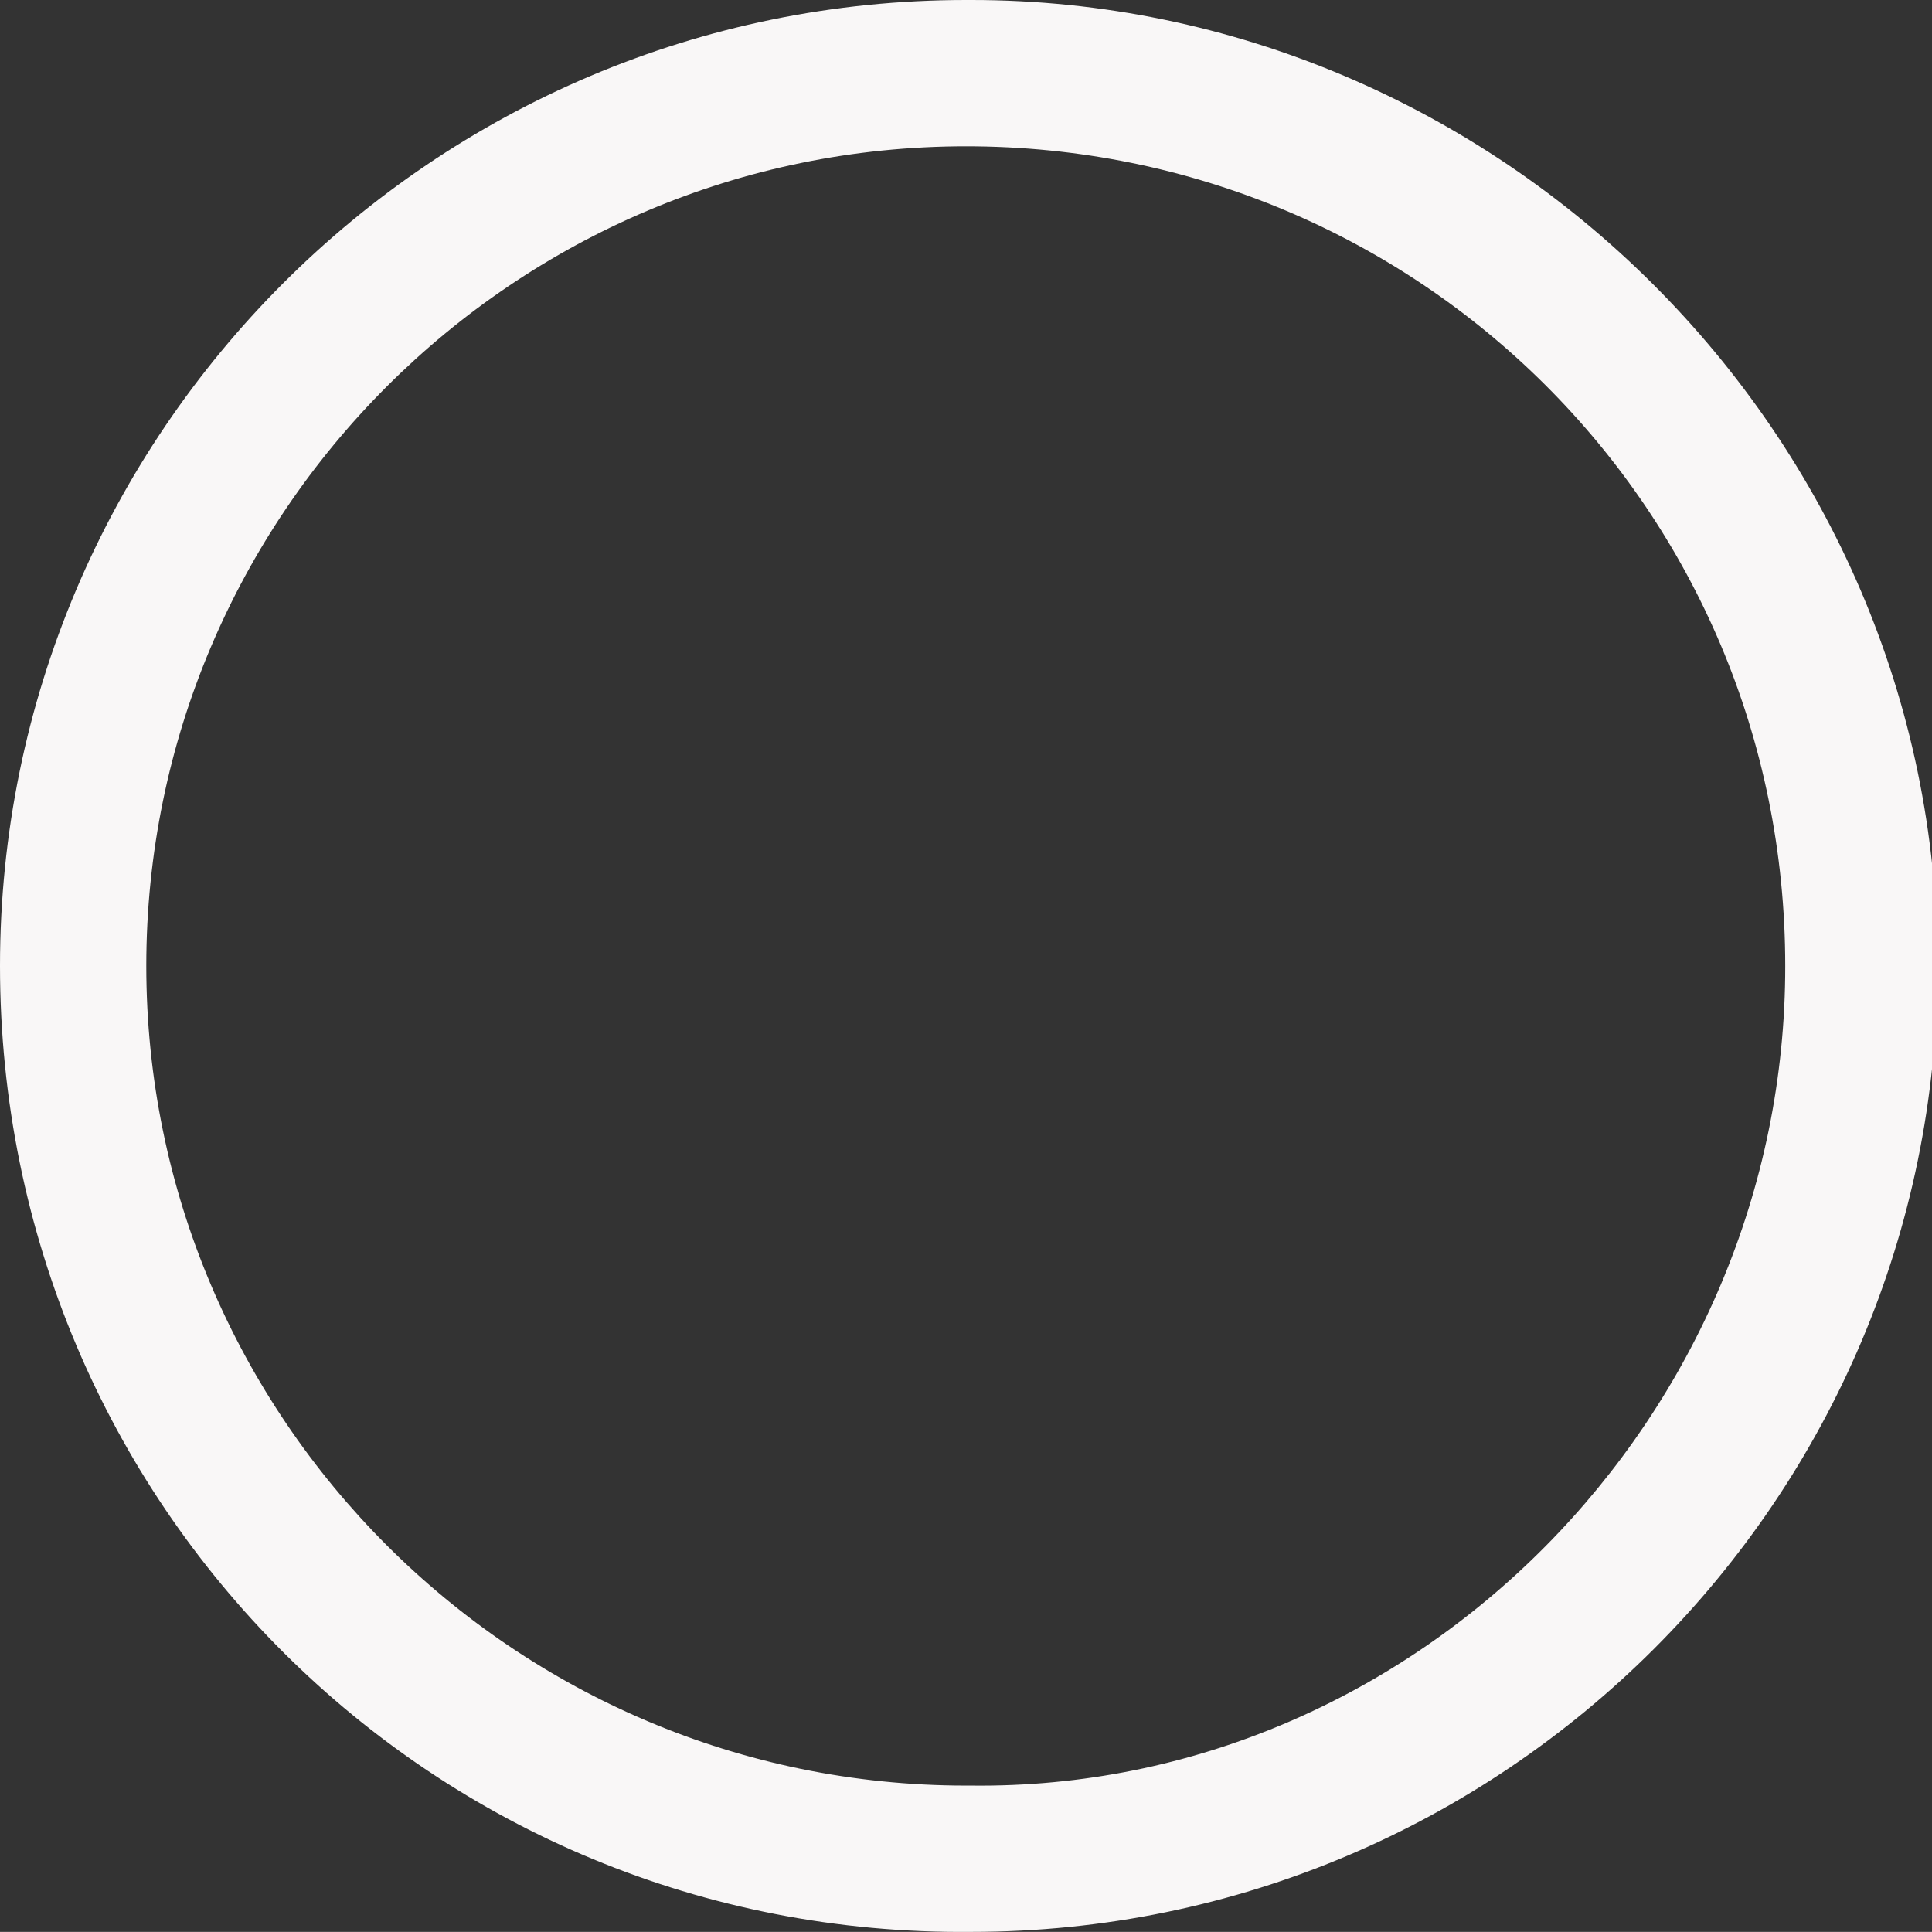 <svg xmlns="http://www.w3.org/2000/svg" xmlns:xlink="http://www.w3.org/1999/xlink" version="1.1" x="0px" y="0px" width="16.508px" height="16.507px" viewBox="0 0 16.508 16.507" enable-background="new 0 0 16.508 16.507" xml:space="preserve"><rect x="0" y="0" width="16.508" height="16.507" fill="#333333" stroke="none"/><style>.style0{fill:	#F9F7F7;}</style><path d="M8.254 0C3.703 0 0 3.7 0 8.253c0 4.6 3.7 8.3 8.3 8.254c4.552 0 8.255-3.703 8.255-8.254 C16.555 3.7 12.8 0 8.3 0H8.254z M8.254 15.257c-3.862 0-7.004-3.143-7.004-7.004c0-3.861 3.142-7.003 7.004-7.003 c3.862 0 7 3.1 7 7.003C15.258 12.1 12.1 15.3 8.3 15.257H8.254z" class="style0"/></svg>
